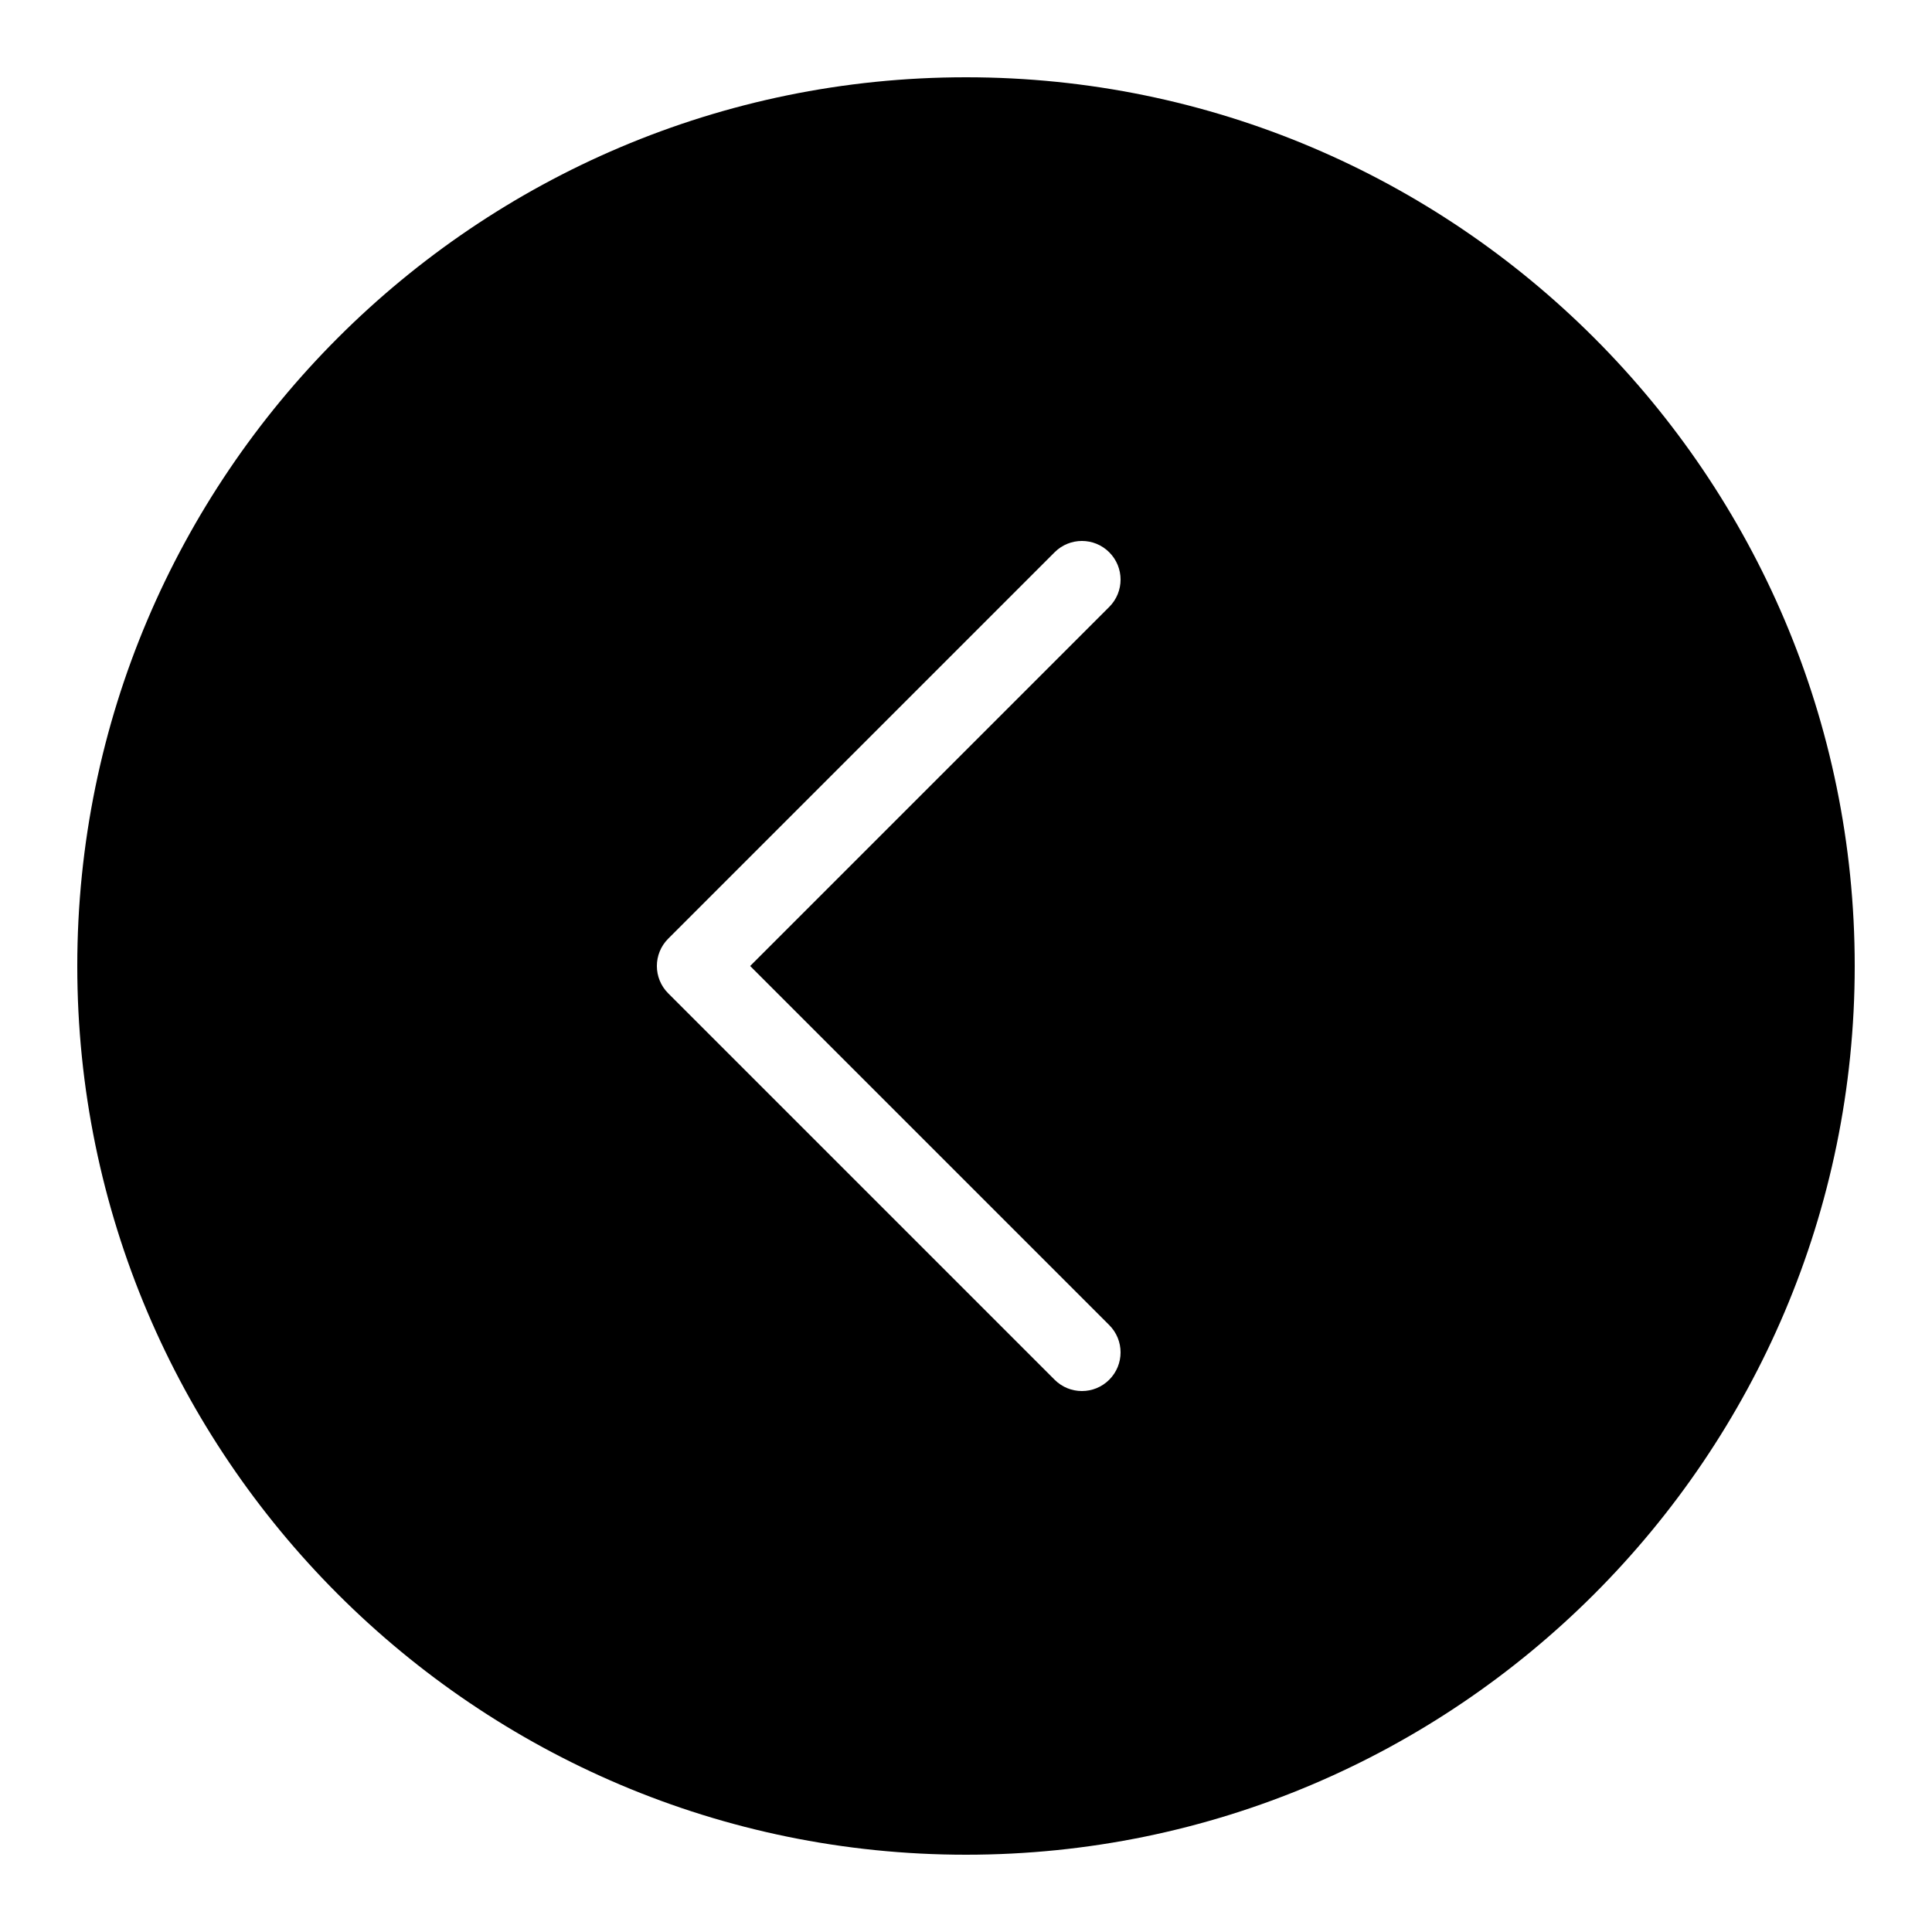 <svg xmlns="http://www.w3.org/2000/svg" x="0px" y="0px" viewBox="0 0 50 50">
  <path
    d="M 25 2 C 12.316 2 2 12.316 2 25 C 2 37.684 12.316 48 25 48 C 37.684 48 48 37.684 48 25 C 48 12.316 37.684 2 25 2 Z M 28.707 34.293 C 29.098 34.684 29.098 35.316 28.707 35.707 C 28.512 35.902 28.258 36 28 36 C 27.742 36 27.488 35.902 27.293 35.707 L 17.293 25.707 C 16.902 25.316 16.902 24.684 17.293 24.293 L 27.293 14.293 C 27.684 13.902 28.316 13.902 28.707 14.293 C 29.098 14.684 29.098 15.316 28.707 15.707 L 19.414 25 Z">
  </path>
</svg>